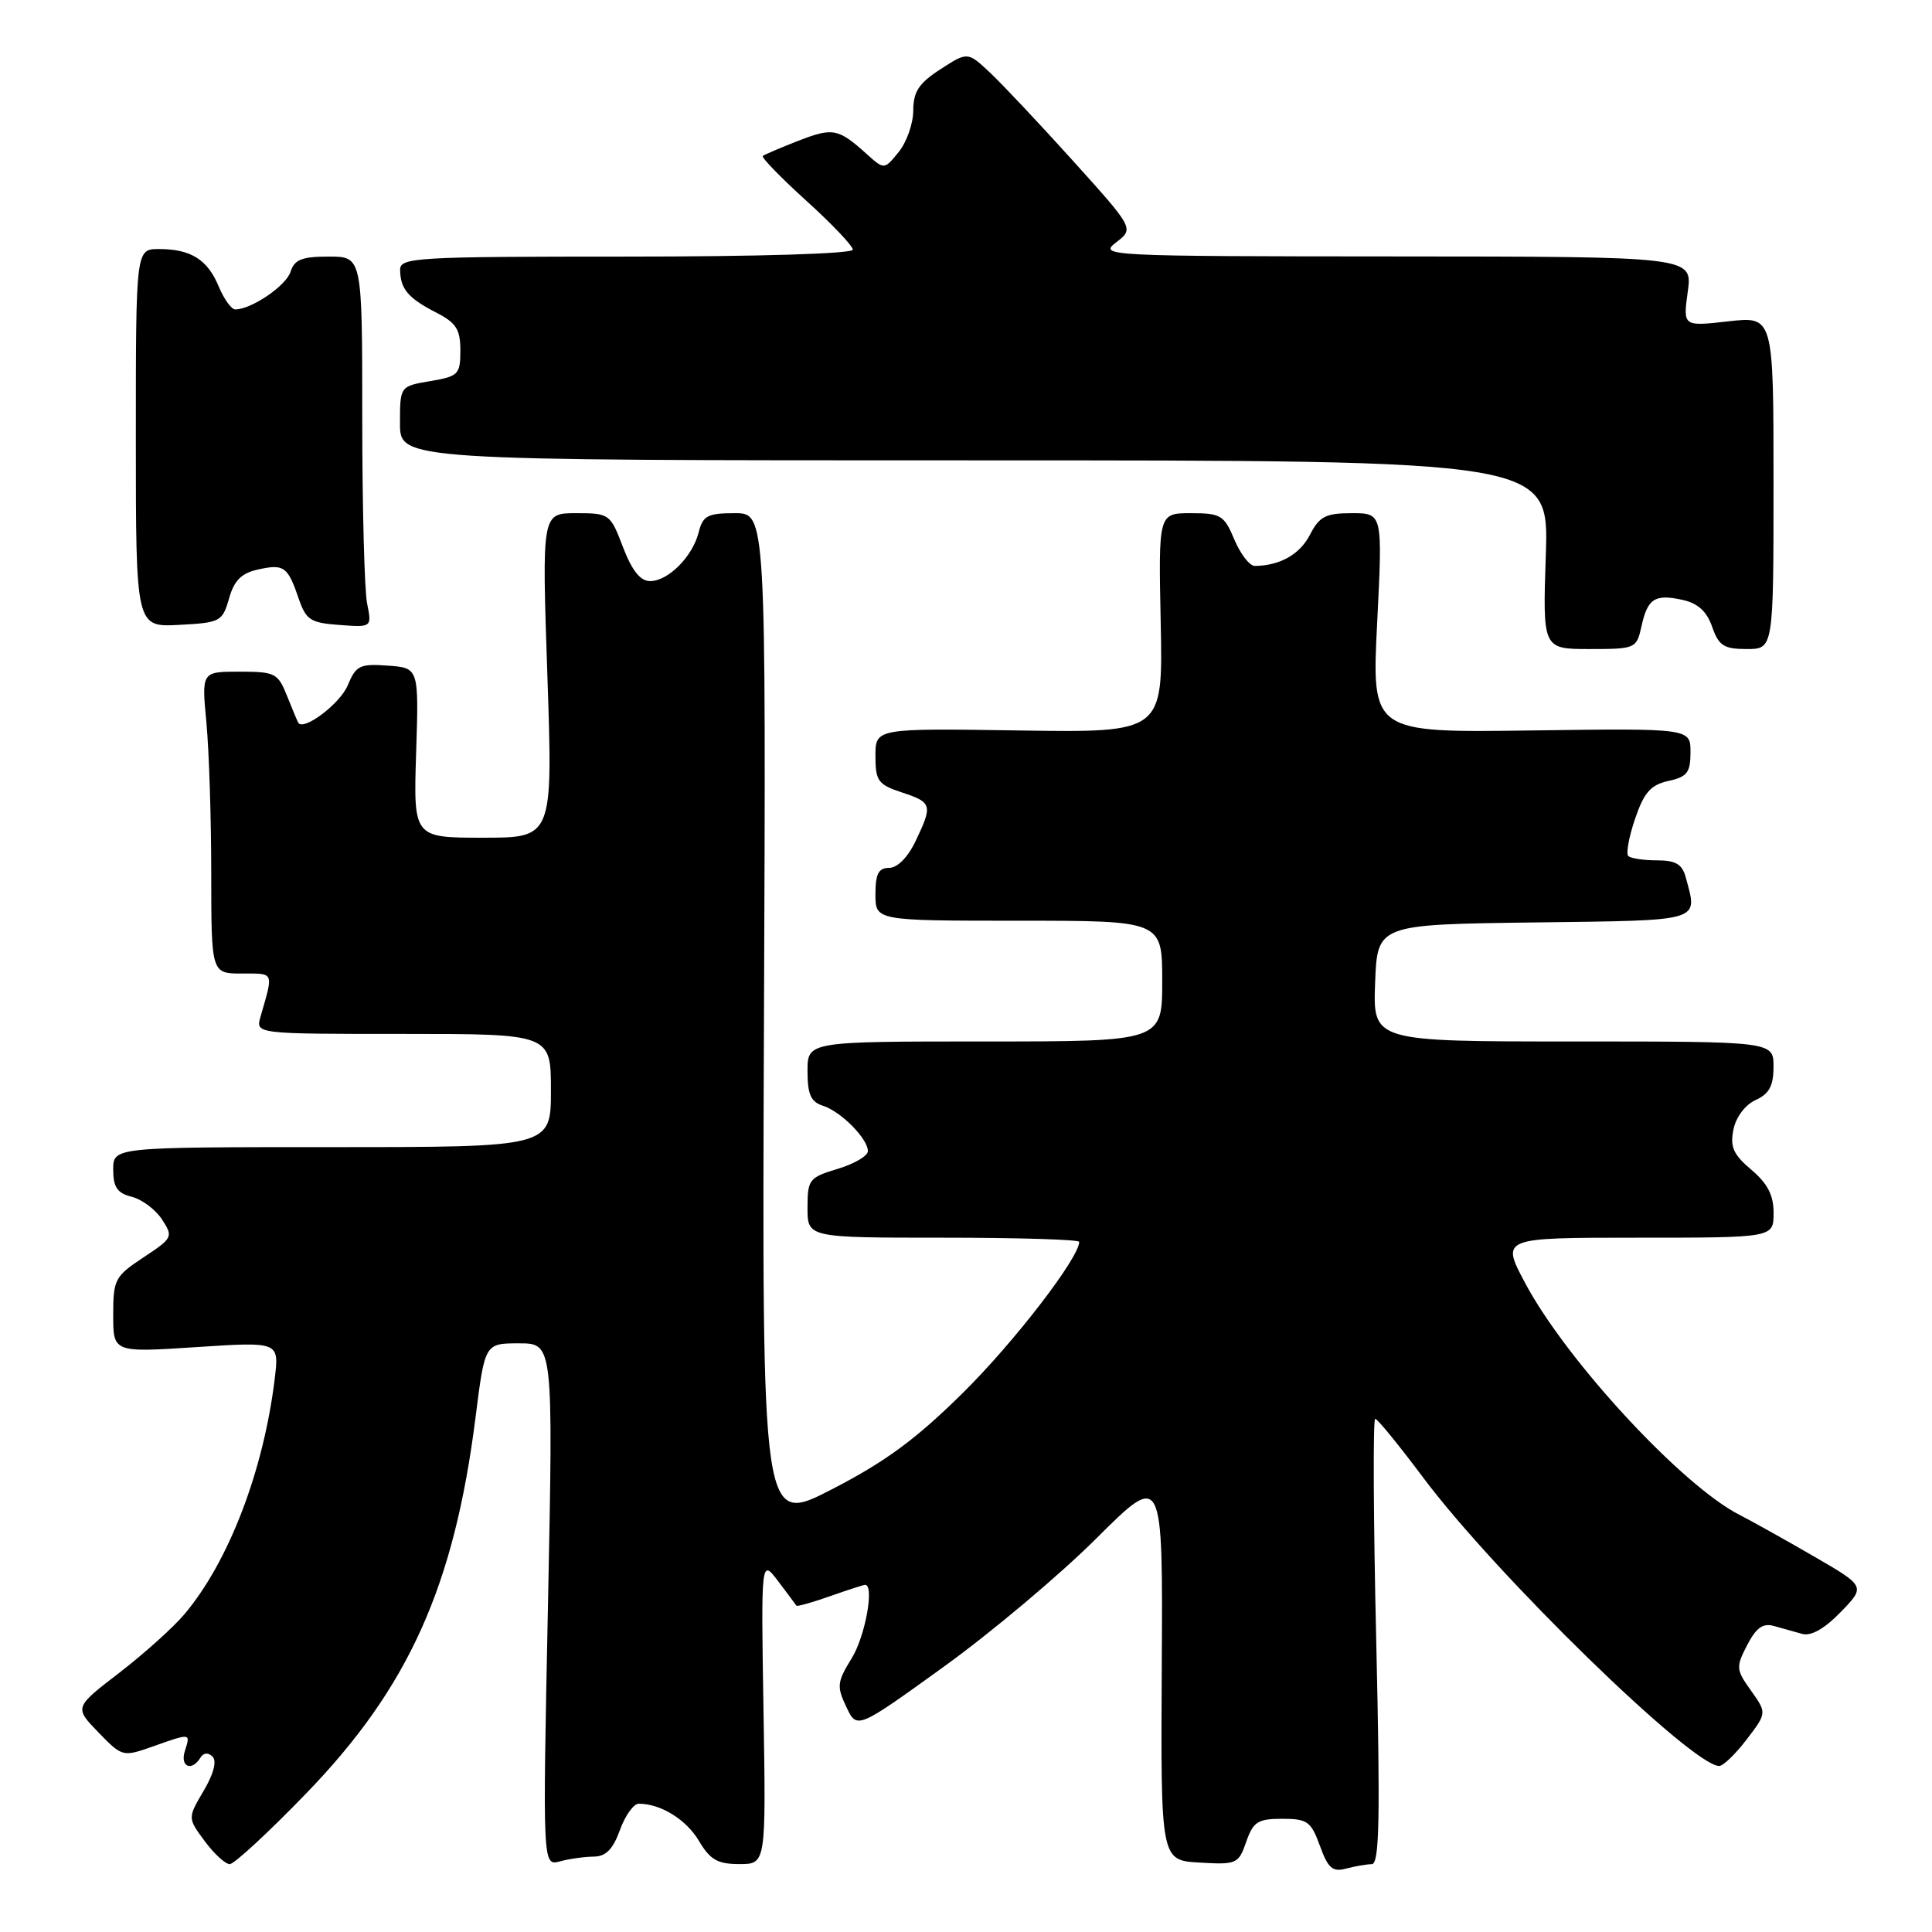 <?xml version="1.0" encoding="UTF-8" standalone="no"?>
<!DOCTYPE svg PUBLIC "-//W3C//DTD SVG 1.1//EN" "http://www.w3.org/Graphics/SVG/1.1/DTD/svg11.dtd" >
<svg xmlns="http://www.w3.org/2000/svg" xmlns:xlink="http://www.w3.org/1999/xlink" version="1.1" viewBox="0 0 256 256">
 <g >
 <path fill="currentColor"
d=" M 181.77 247.01 C 182.78 247.00 182.90 241.00 182.36 217.50 C 181.98 201.28 181.92 188.00 182.22 188.00 C 182.52 188.00 185.36 191.49 188.55 195.75 C 198.16 208.62 224.21 234.00 227.80 234.00 C 228.33 234.00 229.97 232.42 231.44 230.49 C 234.12 226.98 234.12 226.98 232.02 224.02 C 230.03 221.24 230.00 220.90 231.51 217.98 C 232.70 215.68 233.60 215.04 235.05 215.45 C 236.12 215.75 237.81 216.23 238.80 216.50 C 239.97 216.83 241.76 215.81 243.90 213.61 C 247.20 210.20 247.20 210.20 240.35 206.23 C 236.58 204.05 232.15 201.57 230.50 200.73 C 222.88 196.85 207.57 180.30 202.10 170.03 C 198.88 164.00 198.88 164.00 216.94 164.00 C 235.00 164.00 235.00 164.00 235.01 160.75 C 235.02 158.37 234.22 156.83 232.06 155.00 C 229.67 152.98 229.22 151.96 229.69 149.67 C 230.02 148.02 231.25 146.39 232.63 145.76 C 234.43 144.94 235.00 143.88 235.00 141.34 C 235.00 138.00 235.00 138.00 208.46 138.00 C 181.92 138.00 181.92 138.00 182.21 130.25 C 182.50 122.50 182.50 122.50 203.25 122.23 C 225.87 121.94 224.96 122.20 223.37 116.25 C 222.90 114.51 222.04 114.00 219.55 114.00 C 217.78 114.00 216.07 113.74 215.75 113.42 C 215.44 113.10 215.84 110.88 216.66 108.48 C 217.85 104.99 218.73 104.00 221.07 103.48 C 223.56 102.94 224.00 102.36 224.00 99.67 C 224.00 96.50 224.00 96.50 202.88 96.79 C 181.75 97.08 181.75 97.08 182.48 82.54 C 183.21 68.00 183.21 68.00 179.13 68.00 C 175.65 68.00 174.83 68.42 173.57 70.87 C 172.22 73.47 169.60 74.95 166.26 74.99 C 165.58 74.99 164.37 73.42 163.56 71.50 C 162.21 68.27 161.77 68.00 157.80 68.00 C 153.50 68.00 153.50 68.00 153.80 82.54 C 154.10 97.08 154.10 97.08 135.05 96.79 C 116.00 96.50 116.00 96.50 116.00 100.17 C 116.00 103.48 116.35 103.96 119.50 105.00 C 123.51 106.32 123.61 106.66 121.31 111.47 C 120.30 113.59 118.91 115.00 117.81 115.00 C 116.41 115.00 116.00 115.79 116.00 118.50 C 116.00 122.00 116.00 122.00 135.00 122.00 C 154.00 122.00 154.00 122.00 154.00 130.00 C 154.00 138.00 154.00 138.00 130.50 138.00 C 107.00 138.00 107.00 138.00 107.00 141.93 C 107.00 145.01 107.44 146.01 109.03 146.51 C 111.42 147.27 115.00 150.88 115.00 152.53 C 115.00 153.16 113.20 154.22 111.00 154.88 C 107.21 156.02 107.00 156.29 107.00 160.04 C 107.00 164.00 107.00 164.00 125.00 164.00 C 134.90 164.00 143.00 164.25 143.00 164.55 C 143.00 166.65 134.39 177.84 127.62 184.53 C 121.38 190.70 117.35 193.67 110.23 197.34 C 100.96 202.12 100.96 202.12 101.23 135.06 C 101.50 68.00 101.50 68.00 97.36 68.00 C 93.76 68.00 93.13 68.33 92.58 70.53 C 91.77 73.75 88.54 77.00 86.14 77.00 C 84.85 77.00 83.74 75.61 82.55 72.50 C 80.87 68.08 80.75 68.00 76.32 68.00 C 71.80 68.00 71.80 68.00 72.53 89.50 C 73.26 111.00 73.26 111.00 64.02 111.00 C 54.78 111.00 54.78 111.00 55.14 99.75 C 55.50 88.50 55.50 88.50 51.39 88.20 C 47.67 87.93 47.17 88.18 46.07 90.82 C 45.09 93.21 40.28 96.86 39.54 95.79 C 39.43 95.63 38.76 94.04 38.05 92.25 C 36.83 89.19 36.47 89.00 31.73 89.00 C 26.71 89.00 26.71 89.00 27.35 95.75 C 27.70 99.46 27.99 108.46 27.99 115.75 C 28.00 129.00 28.00 129.00 32.07 129.00 C 36.39 129.00 36.26 128.68 34.51 134.75 C 33.87 137.00 33.87 137.00 53.43 137.00 C 73.00 137.00 73.00 137.00 73.00 144.50 C 73.00 152.00 73.00 152.00 44.00 152.00 C 15.00 152.00 15.00 152.00 15.00 154.98 C 15.00 157.31 15.54 158.10 17.45 158.58 C 18.79 158.91 20.60 160.26 21.46 161.57 C 22.97 163.89 22.90 164.04 19.01 166.61 C 15.22 169.12 15.00 169.54 15.00 174.24 C 15.00 179.22 15.00 179.22 26.00 178.50 C 36.99 177.78 36.99 177.78 36.41 182.64 C 34.93 194.86 30.33 206.89 24.45 213.88 C 22.98 215.63 19.09 219.12 15.81 221.65 C 9.84 226.24 9.84 226.24 13.03 229.54 C 16.20 232.80 16.26 232.82 20.24 231.42 C 25.31 229.62 25.26 229.62 24.50 232.00 C 23.83 234.10 25.39 234.79 26.55 232.91 C 26.97 232.23 27.58 232.18 28.17 232.77 C 28.75 233.35 28.31 235.06 26.98 237.30 C 24.86 240.90 24.86 240.90 27.12 243.95 C 28.36 245.63 29.85 247.00 30.44 247.01 C 31.02 247.01 35.56 242.82 40.53 237.68 C 54.15 223.62 60.19 210.19 63.02 187.74 C 64.25 178.00 64.25 178.00 68.78 178.00 C 73.31 178.00 73.31 178.00 72.61 212.63 C 71.90 247.26 71.90 247.26 74.20 246.64 C 75.46 246.30 77.48 246.02 78.69 246.01 C 80.27 246.00 81.22 245.04 82.14 242.50 C 82.83 240.57 83.96 239.00 84.64 239.00 C 87.55 239.00 90.94 241.10 92.62 243.94 C 94.10 246.43 95.08 247.00 97.97 247.00 C 101.50 247.00 101.50 247.00 101.17 226.77 C 100.84 206.53 100.84 206.53 103.11 209.52 C 104.35 211.16 105.44 212.62 105.53 212.76 C 105.62 212.90 107.61 212.34 109.97 211.51 C 112.32 210.68 114.42 210.00 114.63 210.00 C 115.89 210.00 114.65 216.83 112.86 219.72 C 110.92 222.87 110.85 223.45 112.14 226.17 C 113.55 229.15 113.55 229.15 125.03 220.87 C 131.34 216.32 140.46 208.65 145.29 203.83 C 154.09 195.07 154.09 195.07 153.94 220.79 C 153.80 246.50 153.80 246.50 158.93 246.80 C 163.86 247.09 164.11 246.99 165.13 244.05 C 166.06 241.39 166.67 241.00 169.90 241.00 C 173.24 241.00 173.72 241.35 174.90 244.59 C 175.97 247.55 176.57 248.08 178.35 247.60 C 179.53 247.29 181.07 247.02 181.77 247.01 Z  M 217.50 83.01 C 218.31 79.30 219.27 78.68 222.95 79.49 C 224.97 79.93 226.16 81.01 226.87 83.06 C 227.75 85.57 228.42 86.00 231.45 86.00 C 235.00 86.00 235.00 86.00 235.00 63.95 C 235.00 41.90 235.00 41.90 229.00 42.58 C 223.00 43.26 223.00 43.26 223.64 38.63 C 224.27 34.00 224.27 34.00 184.89 33.98 C 146.48 33.96 145.56 33.91 147.89 32.12 C 150.27 30.29 150.27 30.29 142.25 21.39 C 137.84 16.50 132.88 11.23 131.23 9.67 C 128.22 6.84 128.22 6.84 124.62 9.17 C 121.76 11.02 121.02 12.14 121.01 14.64 C 121.01 16.37 120.14 18.84 119.08 20.14 C 117.17 22.50 117.17 22.50 114.83 20.40 C 111.08 17.02 110.36 16.88 105.82 18.64 C 103.44 19.57 101.31 20.48 101.08 20.66 C 100.85 20.85 103.44 23.52 106.83 26.59 C 110.22 29.66 113.00 32.58 113.00 33.08 C 113.00 33.62 100.50 34.00 83.00 34.00 C 55.09 34.00 53.00 34.12 53.02 35.75 C 53.04 38.27 54.07 39.50 57.75 41.39 C 60.45 42.77 61.00 43.63 61.00 46.44 C 61.00 49.61 60.75 49.87 57.00 50.50 C 53.00 51.18 53.00 51.18 53.00 56.09 C 53.00 61.00 53.00 61.00 129.12 61.00 C 205.24 61.00 205.24 61.00 204.83 73.50 C 204.41 86.00 204.41 86.00 210.63 86.00 C 216.71 86.00 216.85 85.94 217.50 83.01 Z  M 30.35 79.30 C 31.03 76.90 31.99 75.94 34.20 75.46 C 37.63 74.70 38.13 75.06 39.58 79.32 C 40.55 82.15 41.14 82.53 44.97 82.81 C 49.28 83.13 49.28 83.13 48.64 79.94 C 48.29 78.19 48.00 67.13 48.00 55.38 C 48.00 34.00 48.00 34.00 43.57 34.00 C 40.00 34.00 39.01 34.39 38.50 36.01 C 37.91 37.87 33.31 41.00 31.17 41.00 C 30.66 41.00 29.68 39.63 28.98 37.96 C 27.50 34.39 25.29 33.00 21.07 33.00 C 18.00 33.00 18.00 33.00 18.00 58.05 C 18.00 83.10 18.00 83.10 23.72 82.80 C 29.20 82.51 29.47 82.37 30.35 79.30 Z "/>
</g>
</svg>